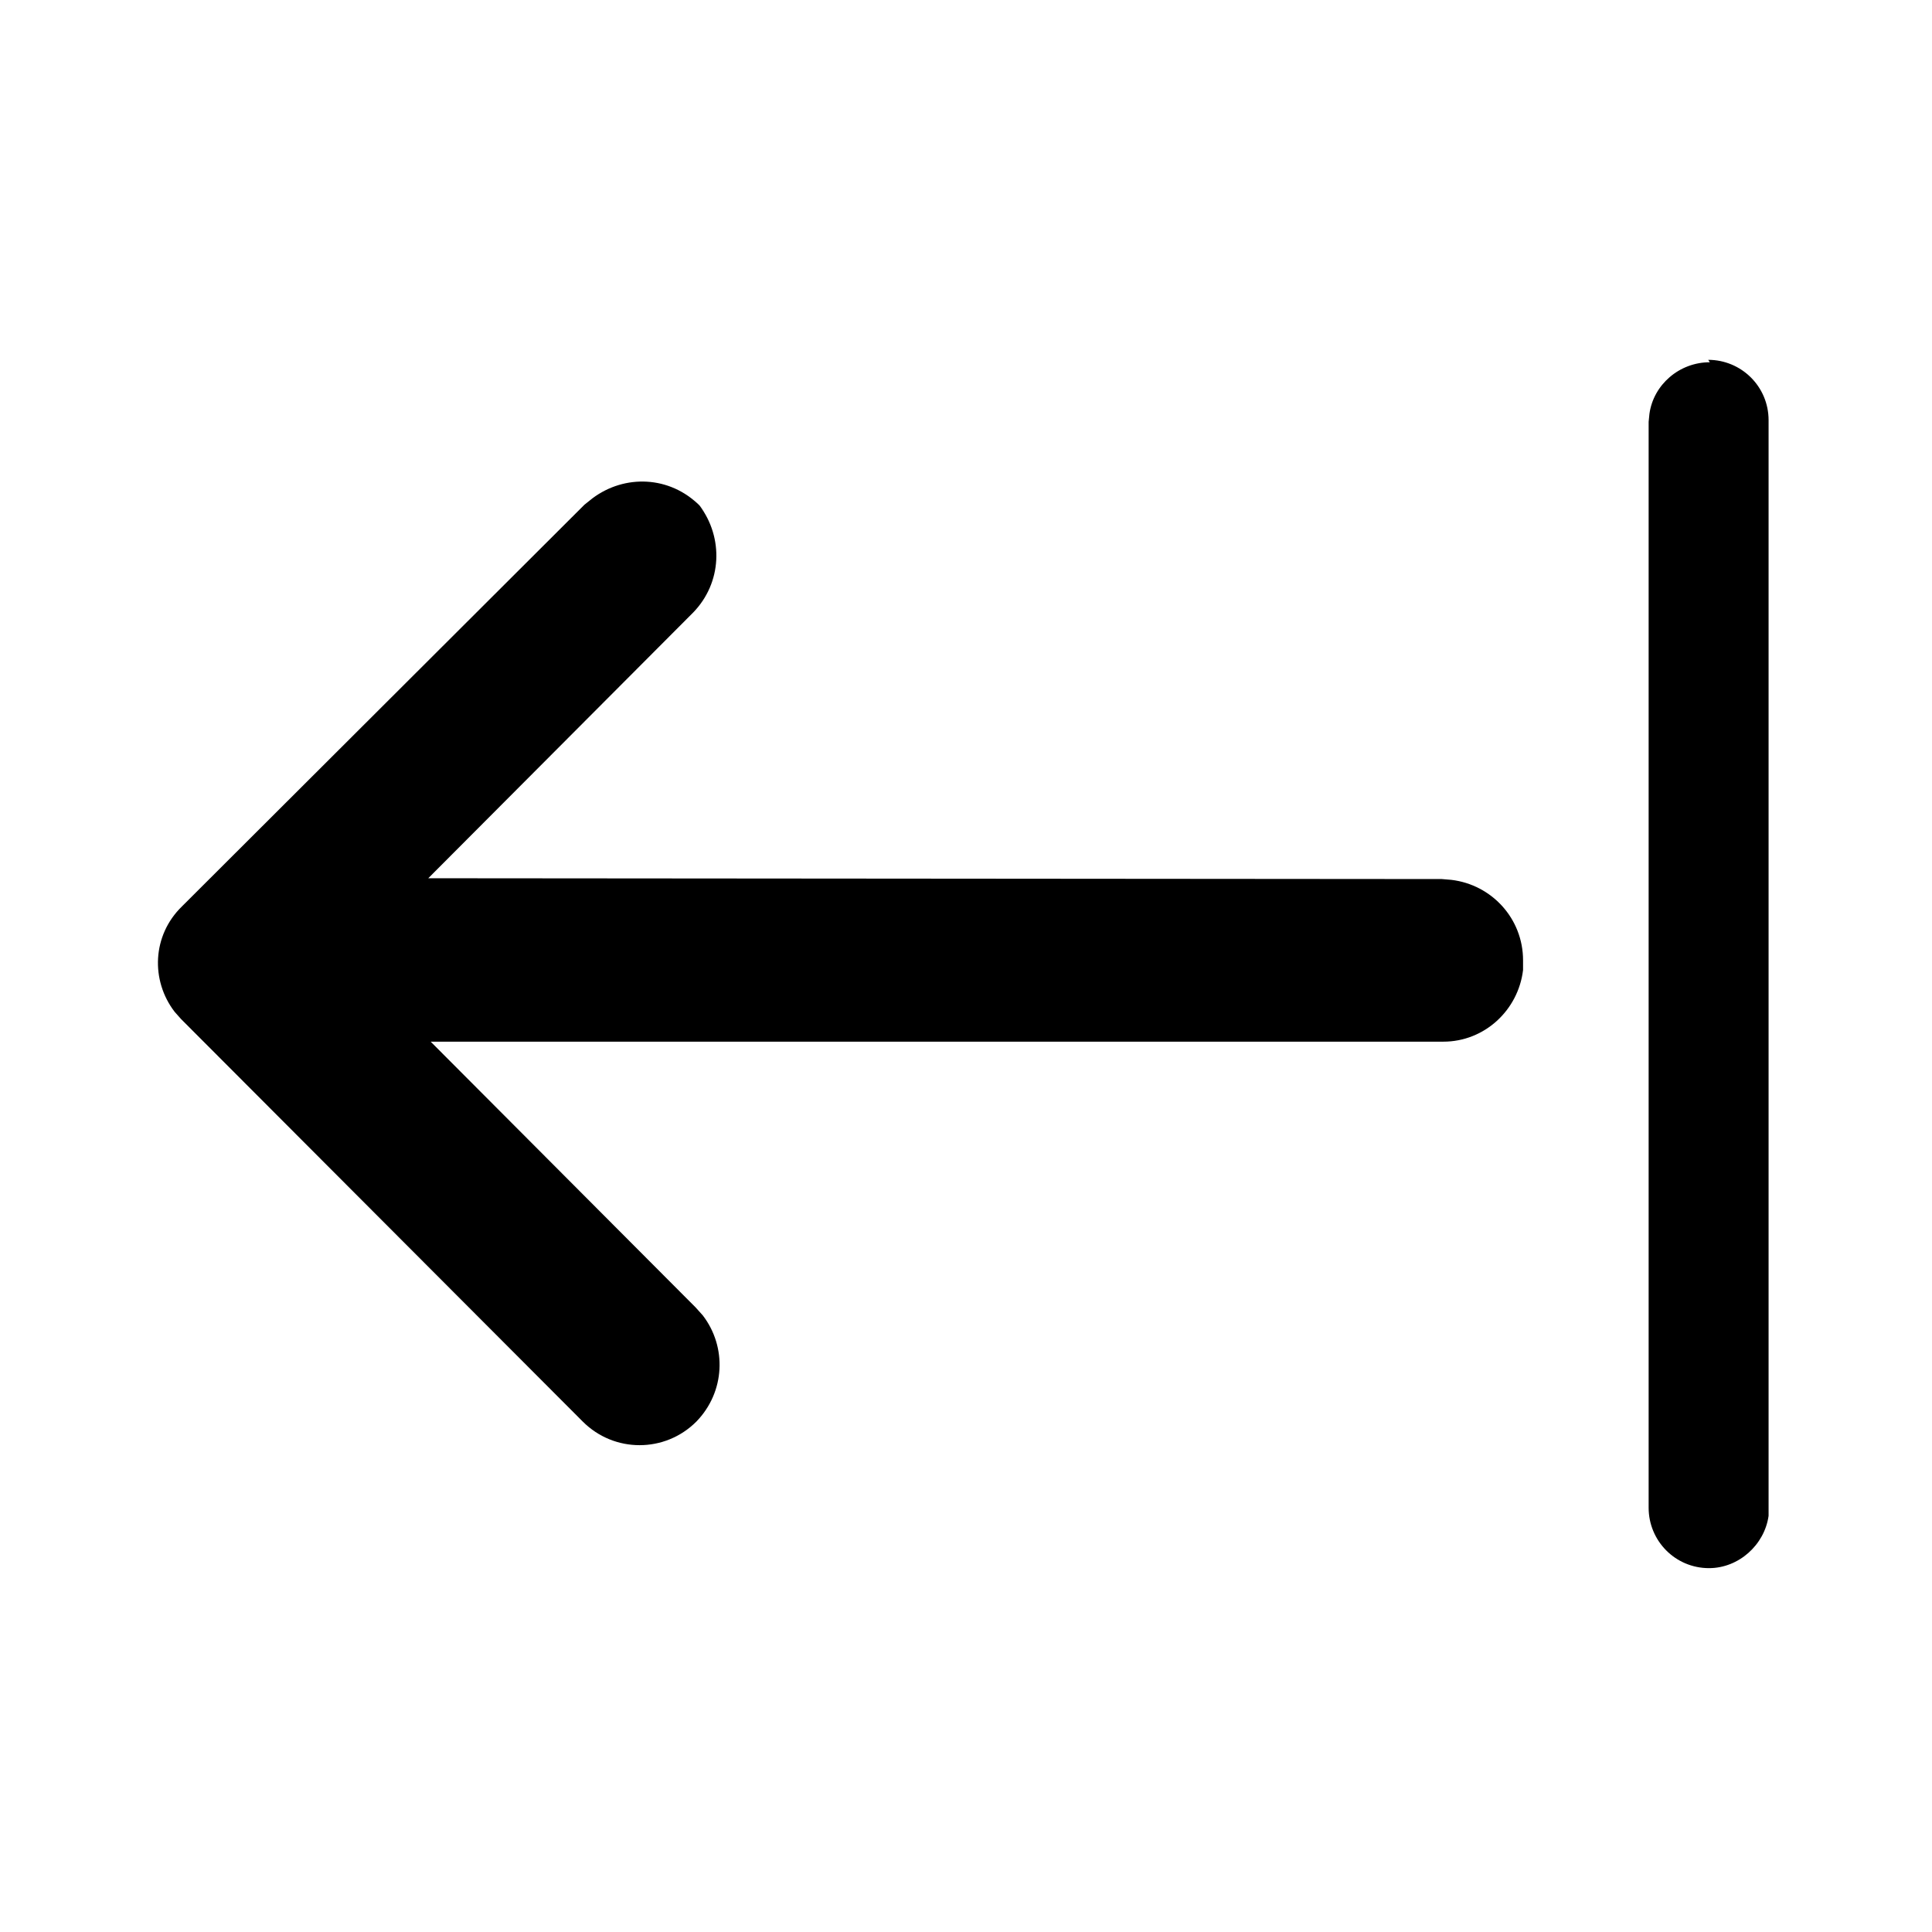 <svg viewBox="0 0 24 24" xmlns="http://www.w3.org/2000/svg"><path fill="currentColor" d="M21.24 4.5c-.38 0-.7.28-.75.64l-.01.1v13.49c0 .41.33.75.75.75 .37 0 .69-.29.74-.65l0-.11V5.22c0-.42-.34-.75-.75-.75ZM8.78 6.38l-.09-.1c-.37-.37-.93-.39-1.33-.09l-.1.08 -5 4.99c-.37.36-.39.92-.09 1.31l.08.09 4.99 5c.39.39 1.02.39 1.41 0 .36-.37.38-.93.08-1.32l-.09-.1 -3.29-3.3 12.58 0c.51 0 .93-.39.99-.89l0-.12c0-.52-.39-.94-.89-1l-.12-.01 -12.59-.01 3.29-3.3c.36-.37.38-.93.08-1.33l-.09-.1 .08.09Z"/></svg>